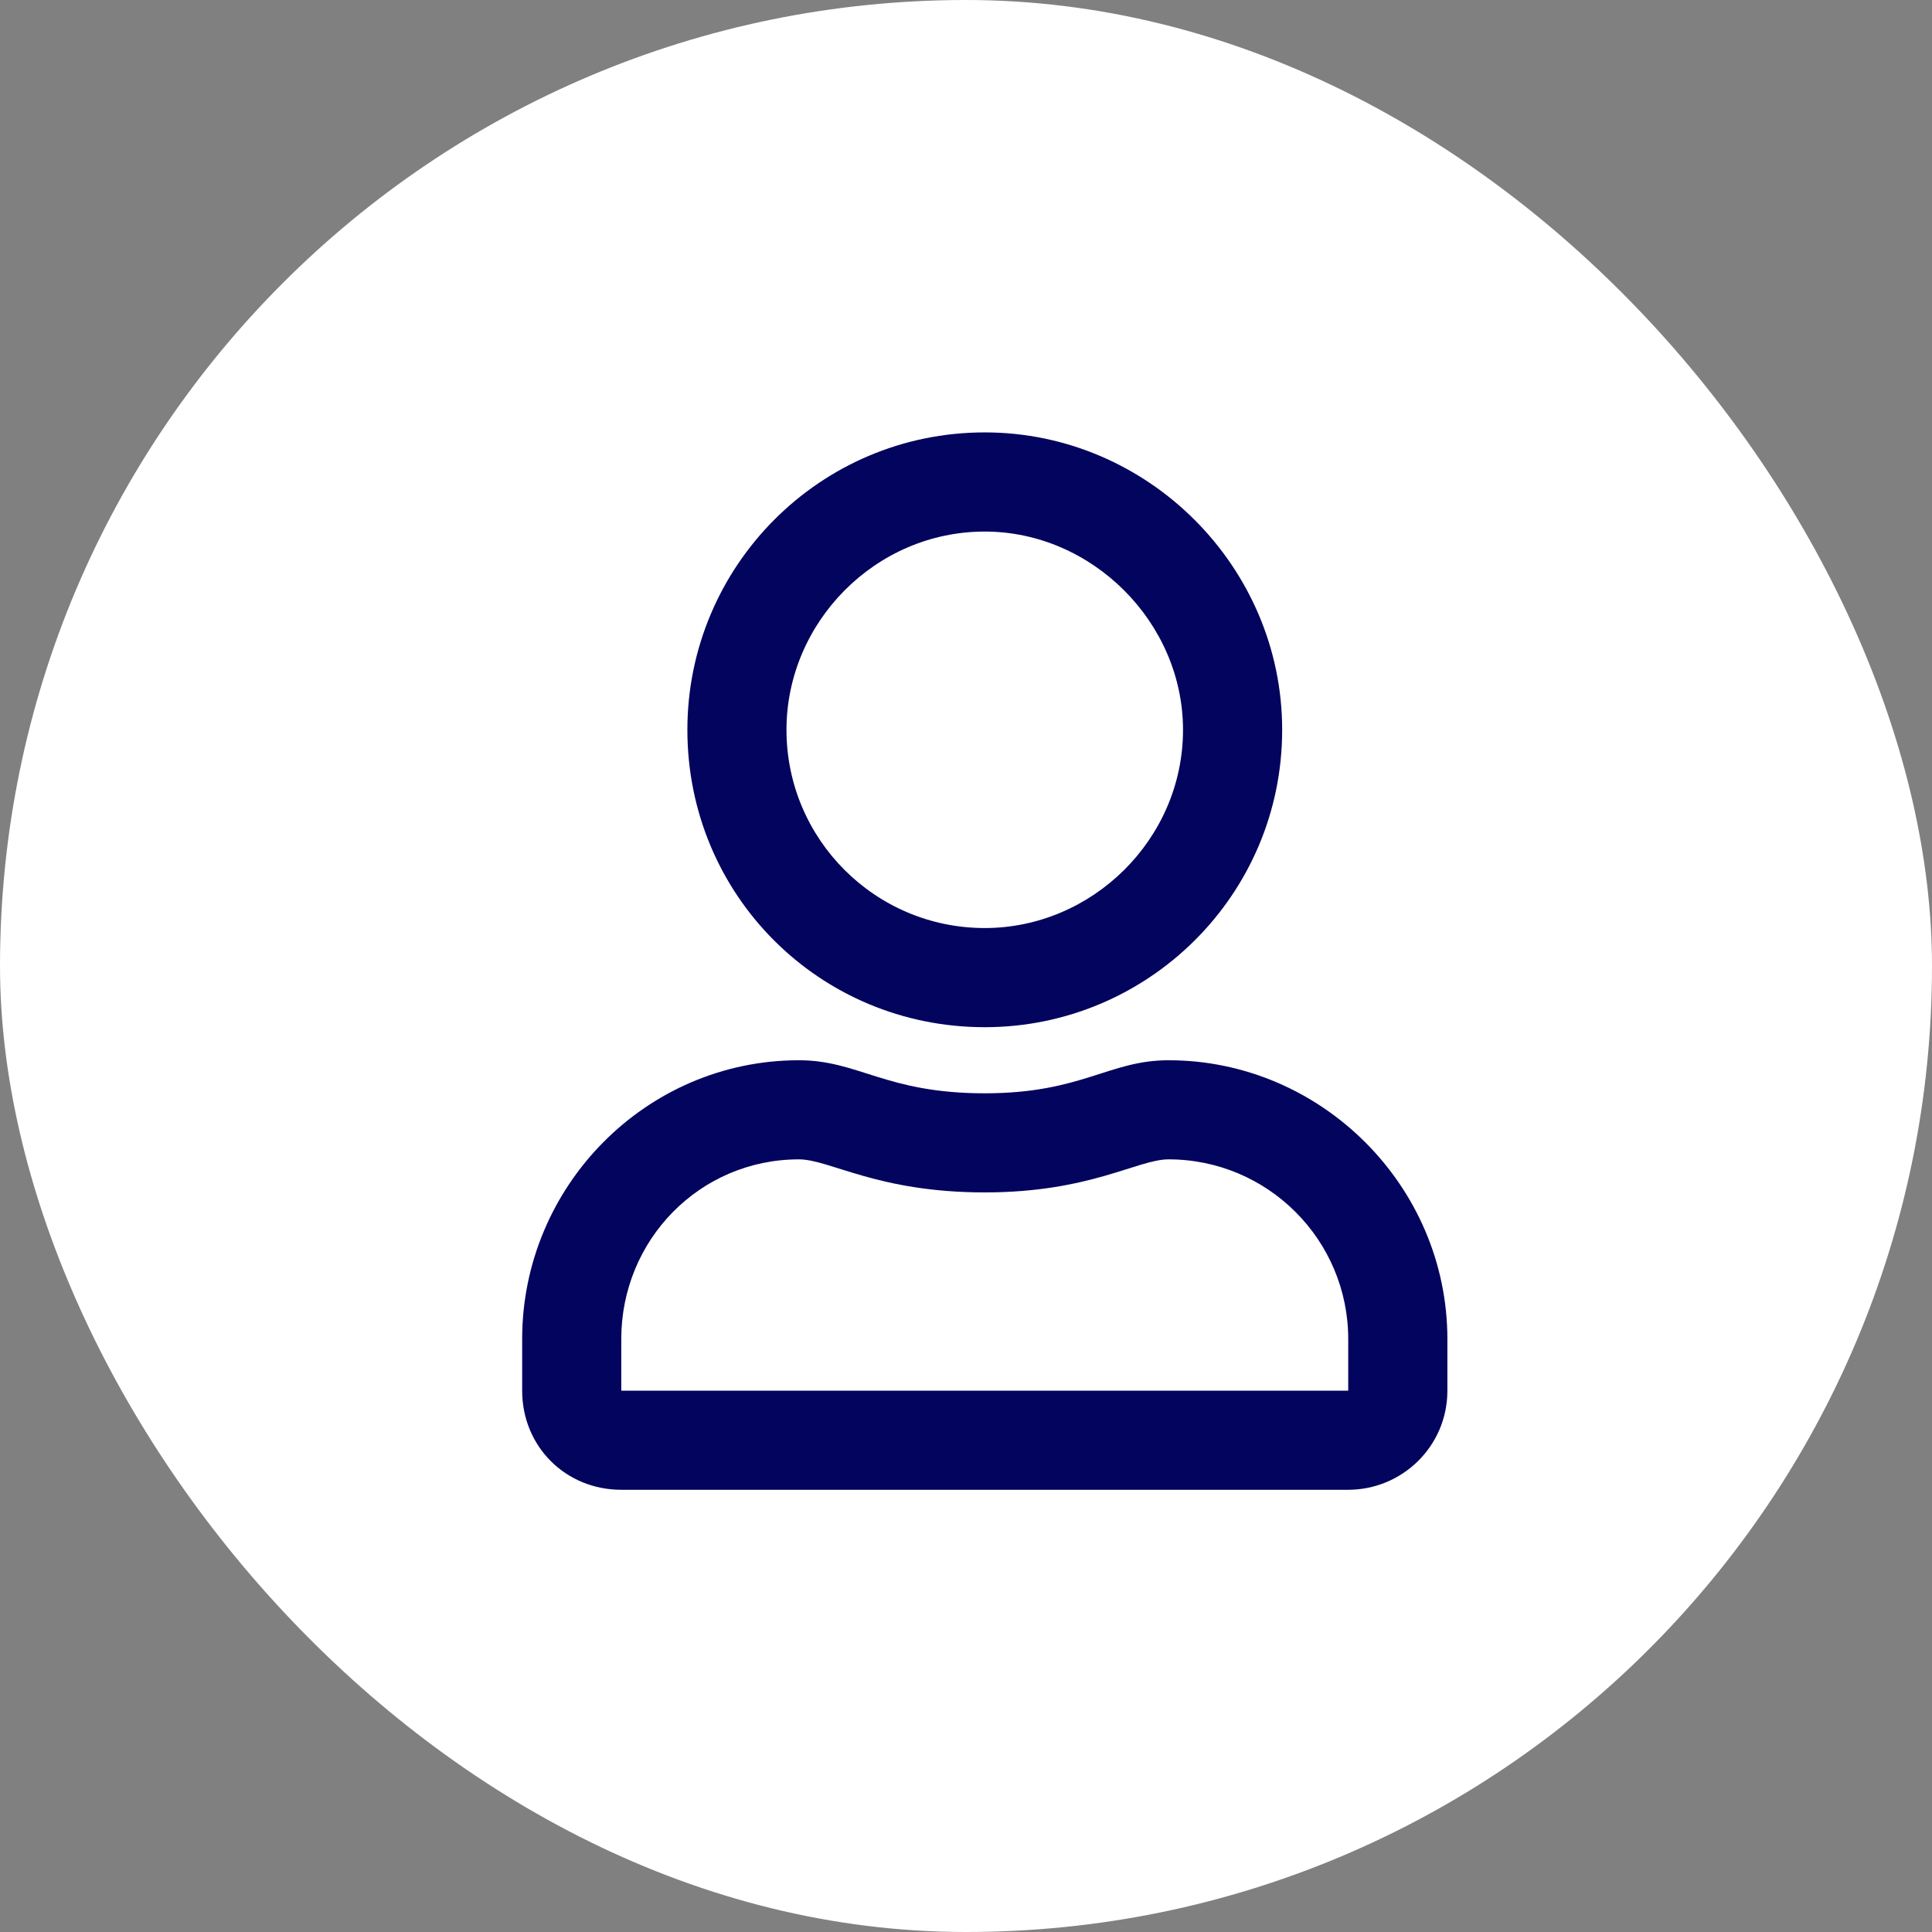 <svg width="37" height="37" viewBox="0 0 37 37" fill="none" xmlns="http://www.w3.org/2000/svg">
<rect x="0" y="0" width="37" height="37" fill="#808080" stroke="none"/>
<rect width="37" height="37" rx="18.5" fill="white"/>
<path d="M22.379 20.305C25.306 20.305 27.719 22.717 27.719 25.644V26.633C27.719 27.701 26.849 28.531 25.82 28.531H11.898C10.831 28.531 10 27.701 10 26.633V25.644C10 22.717 12.373 20.305 15.3 20.305C16.447 20.305 16.961 20.938 18.859 20.938C20.718 20.938 21.232 20.305 22.379 20.305ZM25.82 26.633V25.644C25.82 23.746 24.278 22.203 22.379 22.203C21.786 22.203 20.877 22.836 18.859 22.836C16.803 22.836 15.893 22.203 15.3 22.203C13.401 22.203 11.898 23.746 11.898 25.644V26.633H25.82ZM18.859 19.672C15.695 19.672 13.164 17.141 13.164 13.977C13.164 10.852 15.695 8.281 18.859 8.281C21.984 8.281 24.555 10.852 24.555 13.977C24.555 17.141 21.984 19.672 18.859 19.672ZM18.859 10.18C16.763 10.18 15.062 11.92 15.062 13.977C15.062 16.073 16.763 17.773 18.859 17.773C20.916 17.773 22.656 16.073 22.656 13.977C22.656 11.92 20.916 10.18 18.859 10.18Z" fill="#03045E"/>
</svg>
